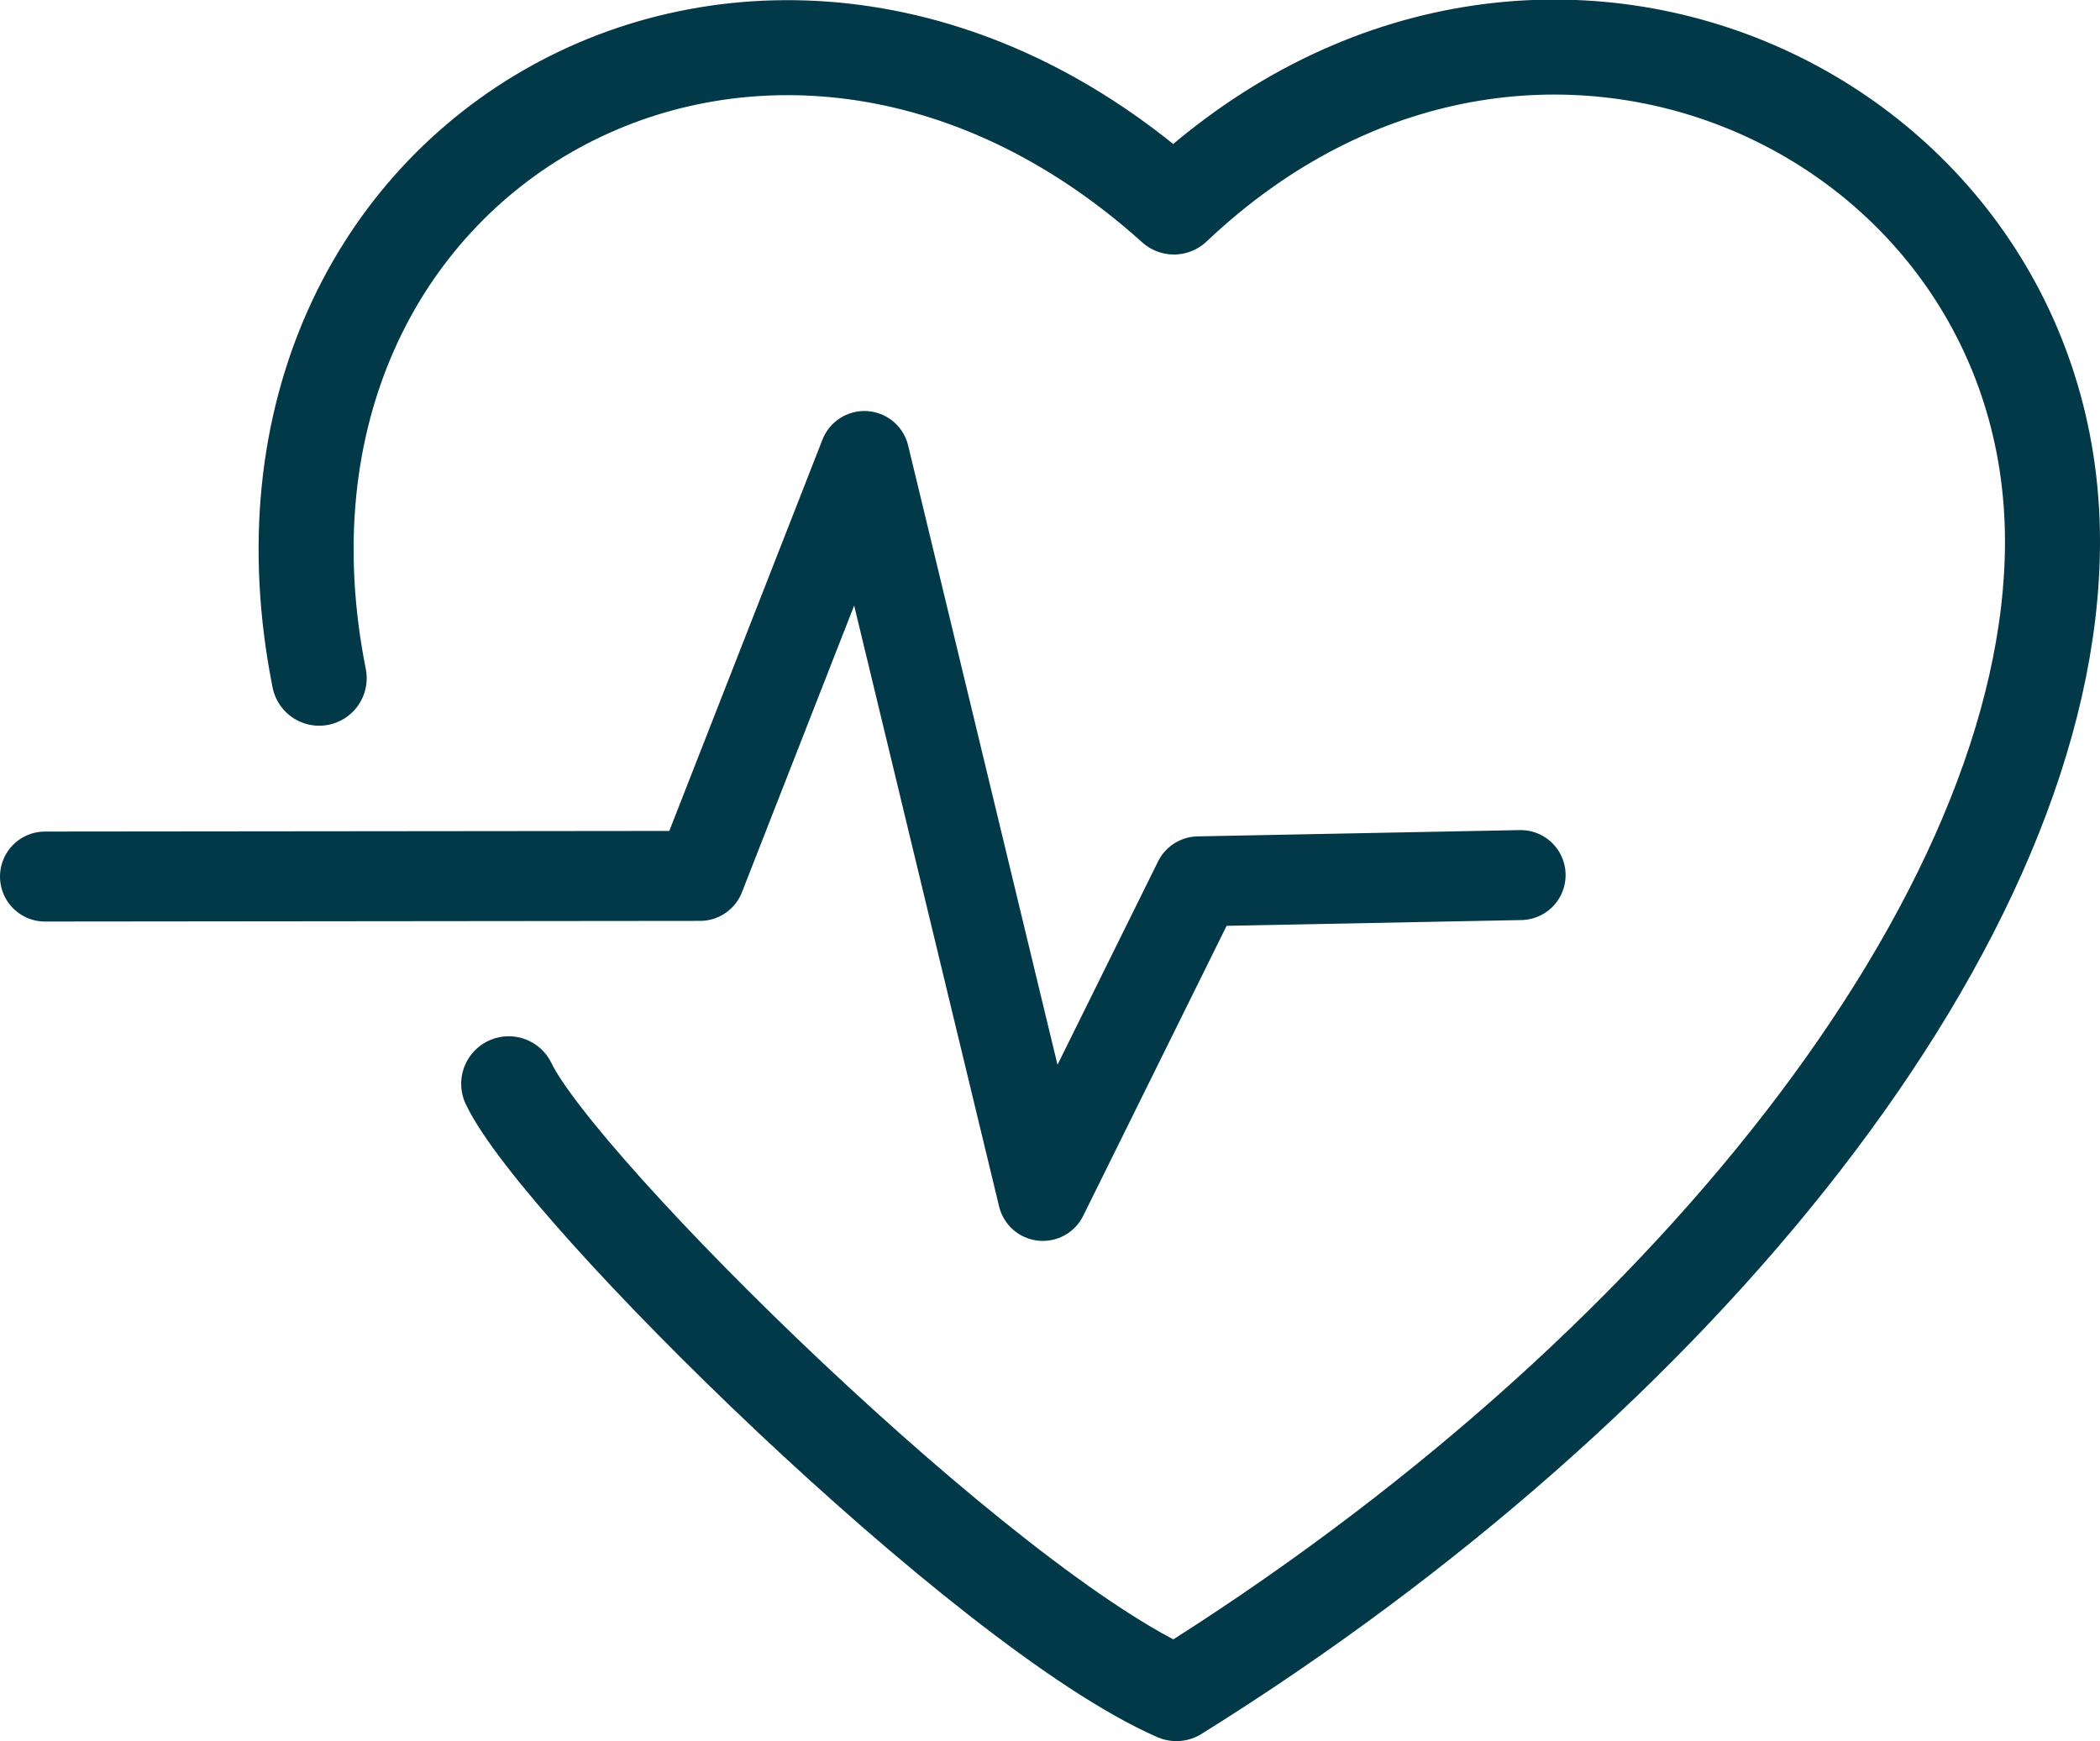 <?xml version="1.0" encoding="UTF-8" standalone="no"?>
<!-- Created with Inkscape (http://www.inkscape.org/) -->

<svg
   width="125.532mm"
   height="104.099mm"
   viewBox="0 0 125.532 104.099"
   version="1.1"
   id="svg1"
   xml:space="preserve"
   xmlns:inkscape="http://www.inkscape.org/namespaces/inkscape"
   xmlns:sodipodi="http://sodipodi.sourceforge.net/DTD/sodipodi-0.dtd"
   xmlns="http://www.w3.org/2000/svg"
   xmlns:svg="http://www.w3.org/2000/svg"><sodipodi:namedview
     id="namedview1"
     pagecolor="#ffffff"
     bordercolor="#000000"
     borderopacity="0.25"
     inkscape:showpageshadow="2"
     inkscape:pageopacity="0.0"
     inkscape:pagecheckerboard="0"
     inkscape:deskcolor="#d1d1d1"
     inkscape:document-units="mm" /><defs
     id="defs1" /><g
     inkscape:label="Layer 1"
     inkscape:groupmode="layer"
     id="layer1"
     transform="translate(-36.939,-94.499)"><path
       style="fill:none;stroke:#013948;stroke-width:5.68;stroke-linecap:round;stroke-linejoin:round;stroke-dasharray:none;stroke-opacity:1;paint-order:stroke markers fill"
       d="m 56.019,135.048 c -6.305,-31.688 26.86,-49.993 51.094,-28.173 21.397,-20.288 52.513,-5.772 52.518,19.988 0.004,22.495 -22.27,50.126 -52.371,68.894 -11.465,-5.008 -36.912,-30.164 -39.913,-36.461"
       id="path1"
       sodipodi:nodetypes="ccscc" /><path
       style="fill:none;stroke:#013948;stroke-width:5.38;stroke-linecap:round;stroke-linejoin:round;stroke-dasharray:none;stroke-opacity:1;paint-order:stroke markers fill"
       d="m 39.629,146.906 39.155,-0.039 9.825,-25.105 10.668,44.238 9.299,-18.806 19.26,-0.376"
       id="path2"
       sodipodi:nodetypes="cccccc" /></g></svg>
